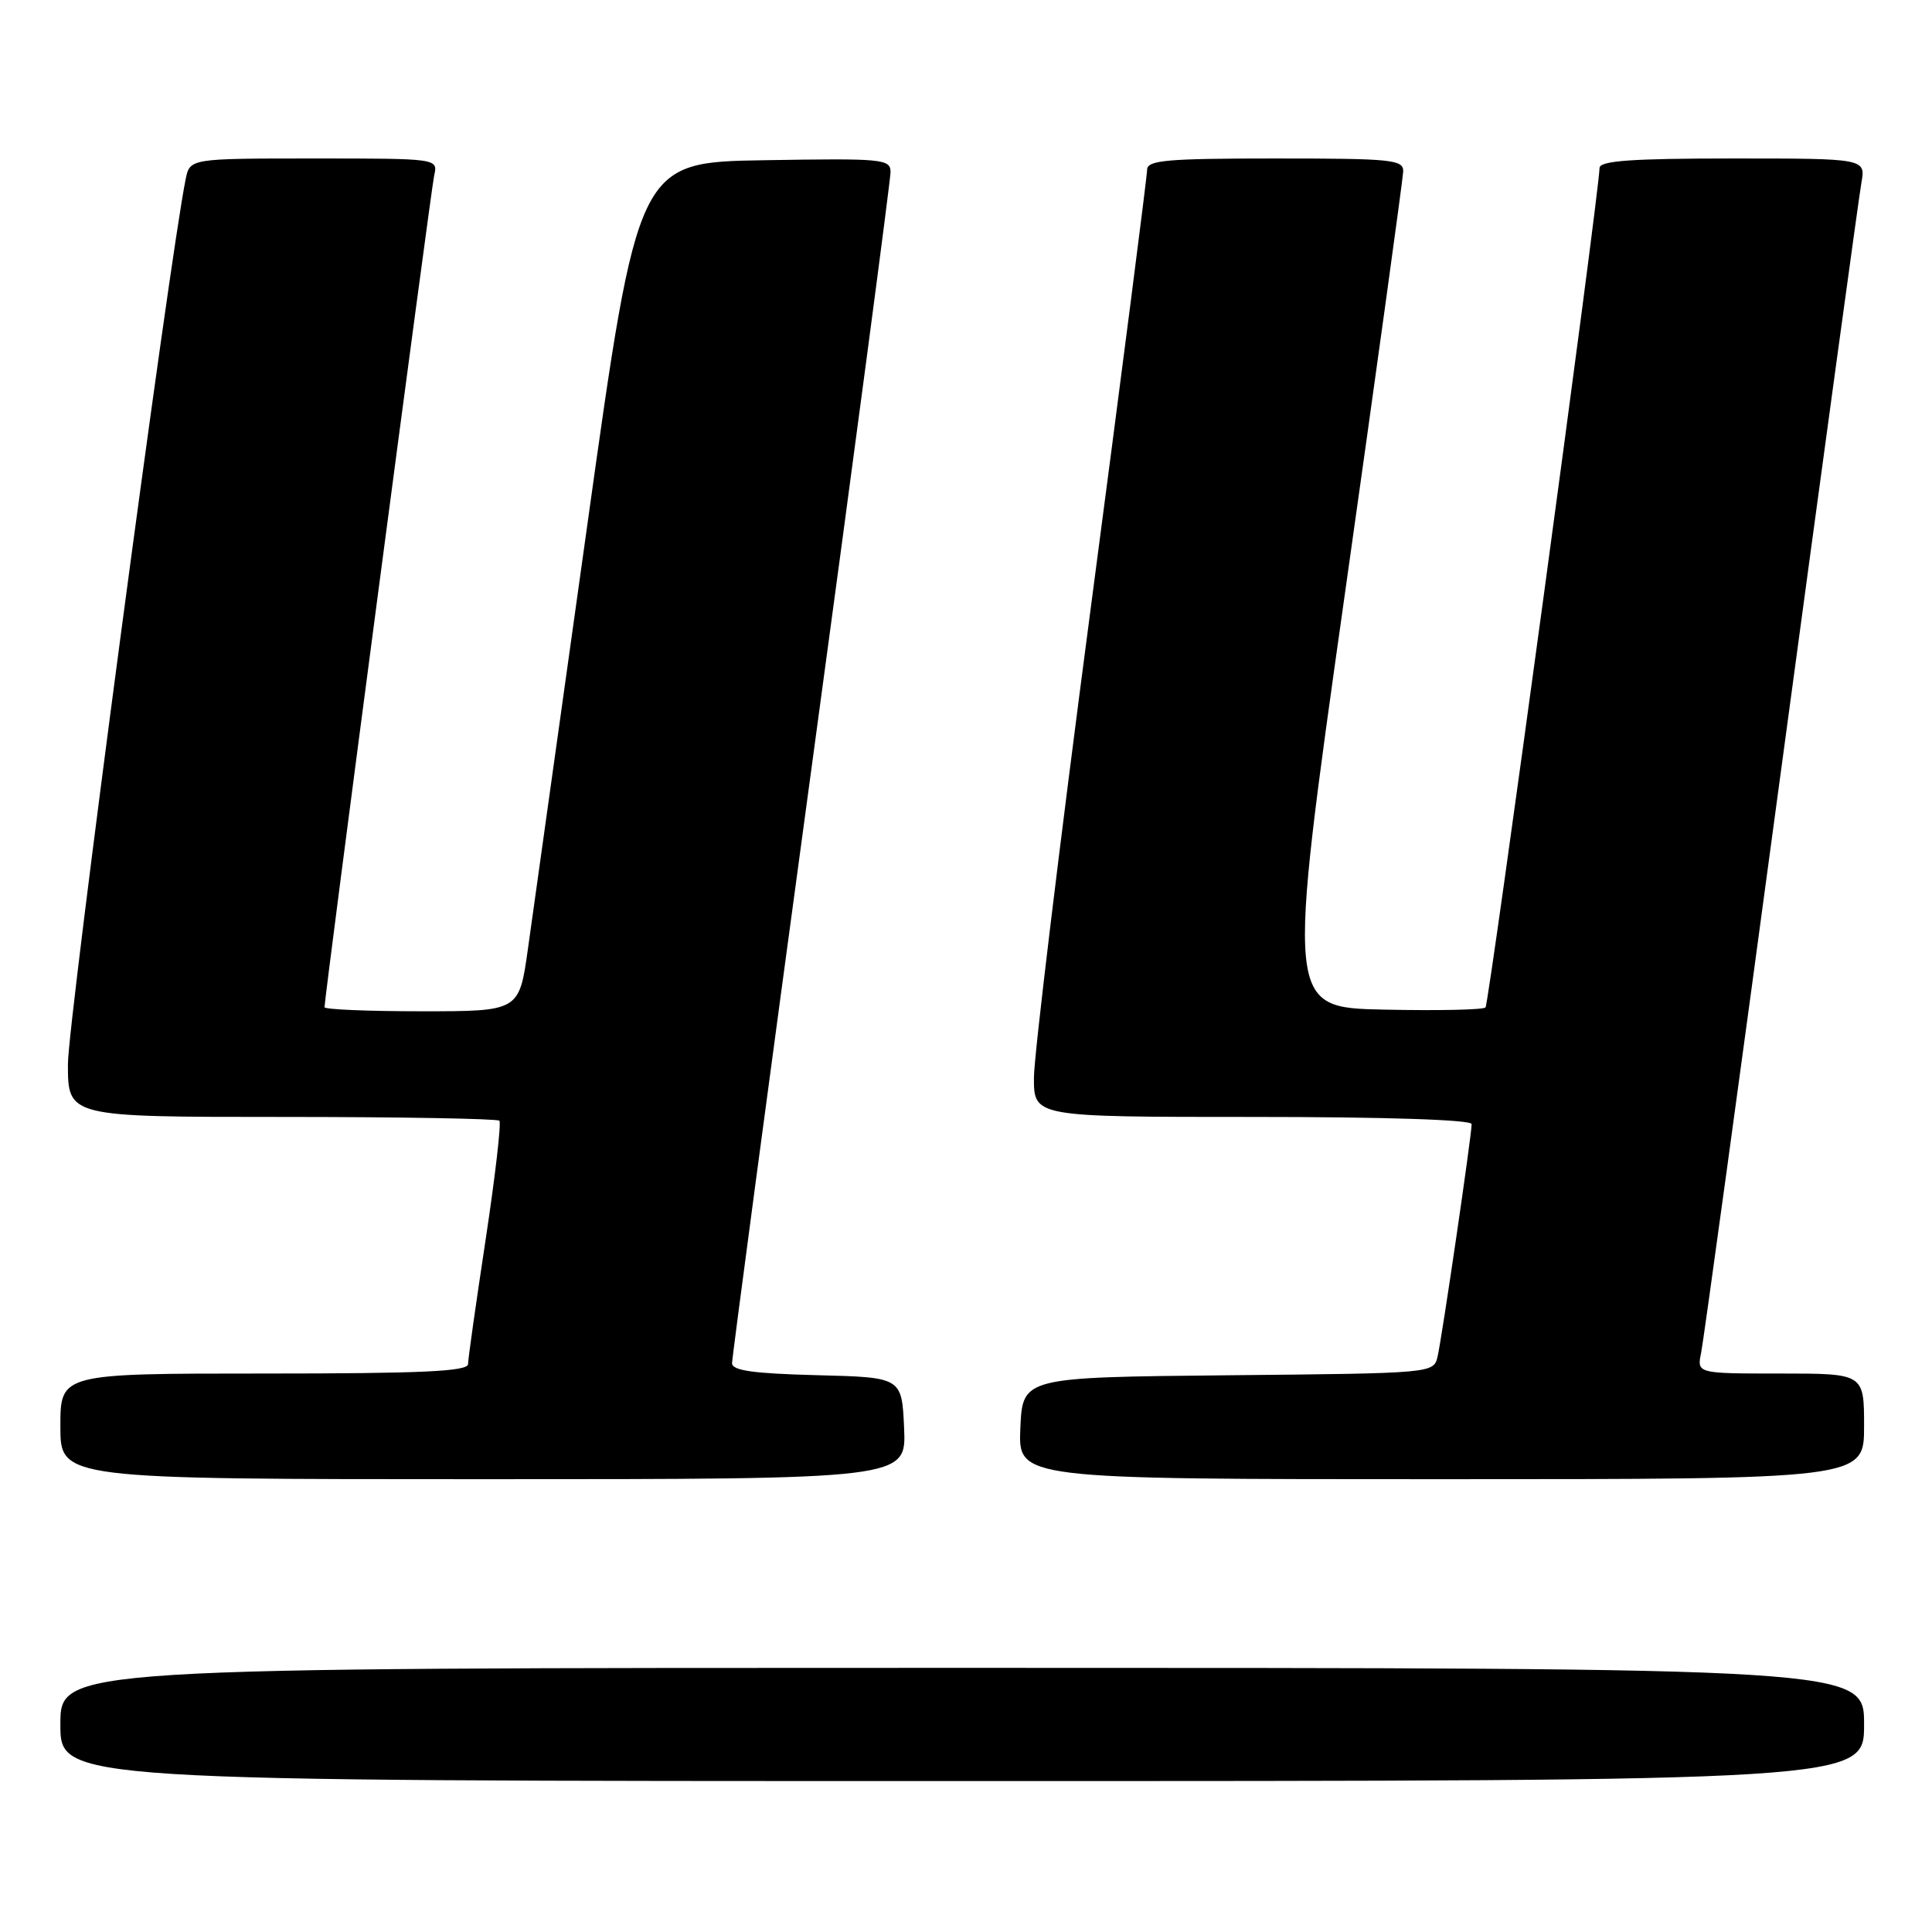 <?xml version="1.0" encoding="UTF-8" standalone="no"?>
<!DOCTYPE svg PUBLIC "-//W3C//DTD SVG 1.1//EN" "http://www.w3.org/Graphics/SVG/1.1/DTD/svg11.dtd" >
<svg xmlns="http://www.w3.org/2000/svg" xmlns:xlink="http://www.w3.org/1999/xlink" version="1.1" viewBox="0 0 256 256">
 <g >
 <path fill="currentColor"
d=" M 247.00 228.50 C 247.00 221.00 247.00 221.00 127.50 221.00 C 8.00 221.00 8.00 221.00 8.00 228.50 C 8.00 236.00 8.00 236.00 127.50 236.00 C 247.00 236.00 247.00 236.00 247.00 228.50 Z  M 119.80 189.25 C 119.50 182.50 119.50 182.50 108.25 182.22 C 99.80 182.00 97.00 181.61 97.00 180.63 C 97.00 179.91 101.72 144.53 107.50 102.00 C 113.28 59.47 118.00 23.84 118.00 22.81 C 118.00 21.06 117.02 20.97 101.27 21.23 C 84.54 21.50 84.54 21.50 77.83 69.50 C 74.13 95.90 70.59 121.21 69.95 125.75 C 68.79 134.00 68.79 134.00 55.90 134.00 C 48.80 134.00 43.00 133.76 43.00 133.46 C 43.00 132.09 57.09 25.23 57.53 23.25 C 58.04 21.00 58.04 21.00 41.60 21.00 C 25.16 21.00 25.16 21.00 24.60 23.75 C 22.45 34.26 9.00 135.37 9.00 140.99 C 9.00 148.00 9.00 148.00 37.33 148.00 C 52.92 148.00 65.89 148.23 66.17 148.50 C 66.44 148.78 65.62 155.86 64.35 164.25 C 63.08 172.64 62.02 180.06 62.02 180.75 C 62.00 181.72 55.92 182.00 35.00 182.00 C 8.00 182.00 8.00 182.00 8.00 189.00 C 8.00 196.00 8.00 196.00 64.05 196.00 C 120.09 196.00 120.09 196.00 119.80 189.25 Z  M 247.00 189.00 C 247.00 182.00 247.00 182.00 235.92 182.00 C 224.84 182.00 224.84 182.00 225.41 179.25 C 225.72 177.74 230.49 142.98 236.01 102.00 C 241.54 61.02 246.32 26.04 246.64 24.25 C 247.22 21.00 247.22 21.00 229.61 21.00 C 216.21 21.00 211.99 21.30 211.95 22.25 C 211.80 26.35 197.30 133.03 196.84 133.49 C 196.53 133.81 190.47 133.93 183.37 133.78 C 170.46 133.50 170.46 133.50 178.16 79.00 C 182.40 49.02 185.89 23.71 185.93 22.75 C 185.99 21.15 184.55 21.00 169.00 21.00 C 154.60 21.00 152.00 21.23 152.00 22.49 C 152.00 23.31 148.62 49.55 144.50 80.80 C 140.38 112.05 137.00 139.96 137.00 142.81 C 137.00 148.00 137.00 148.00 166.00 148.00 C 183.54 148.00 195.00 148.37 195.00 148.95 C 195.00 150.43 191.07 177.25 190.49 179.73 C 189.97 181.97 189.97 181.97 162.73 182.23 C 135.50 182.50 135.50 182.50 135.20 189.25 C 134.91 196.00 134.91 196.00 190.95 196.00 C 247.00 196.00 247.00 196.00 247.00 189.00 Z "/>
</g>
</svg>